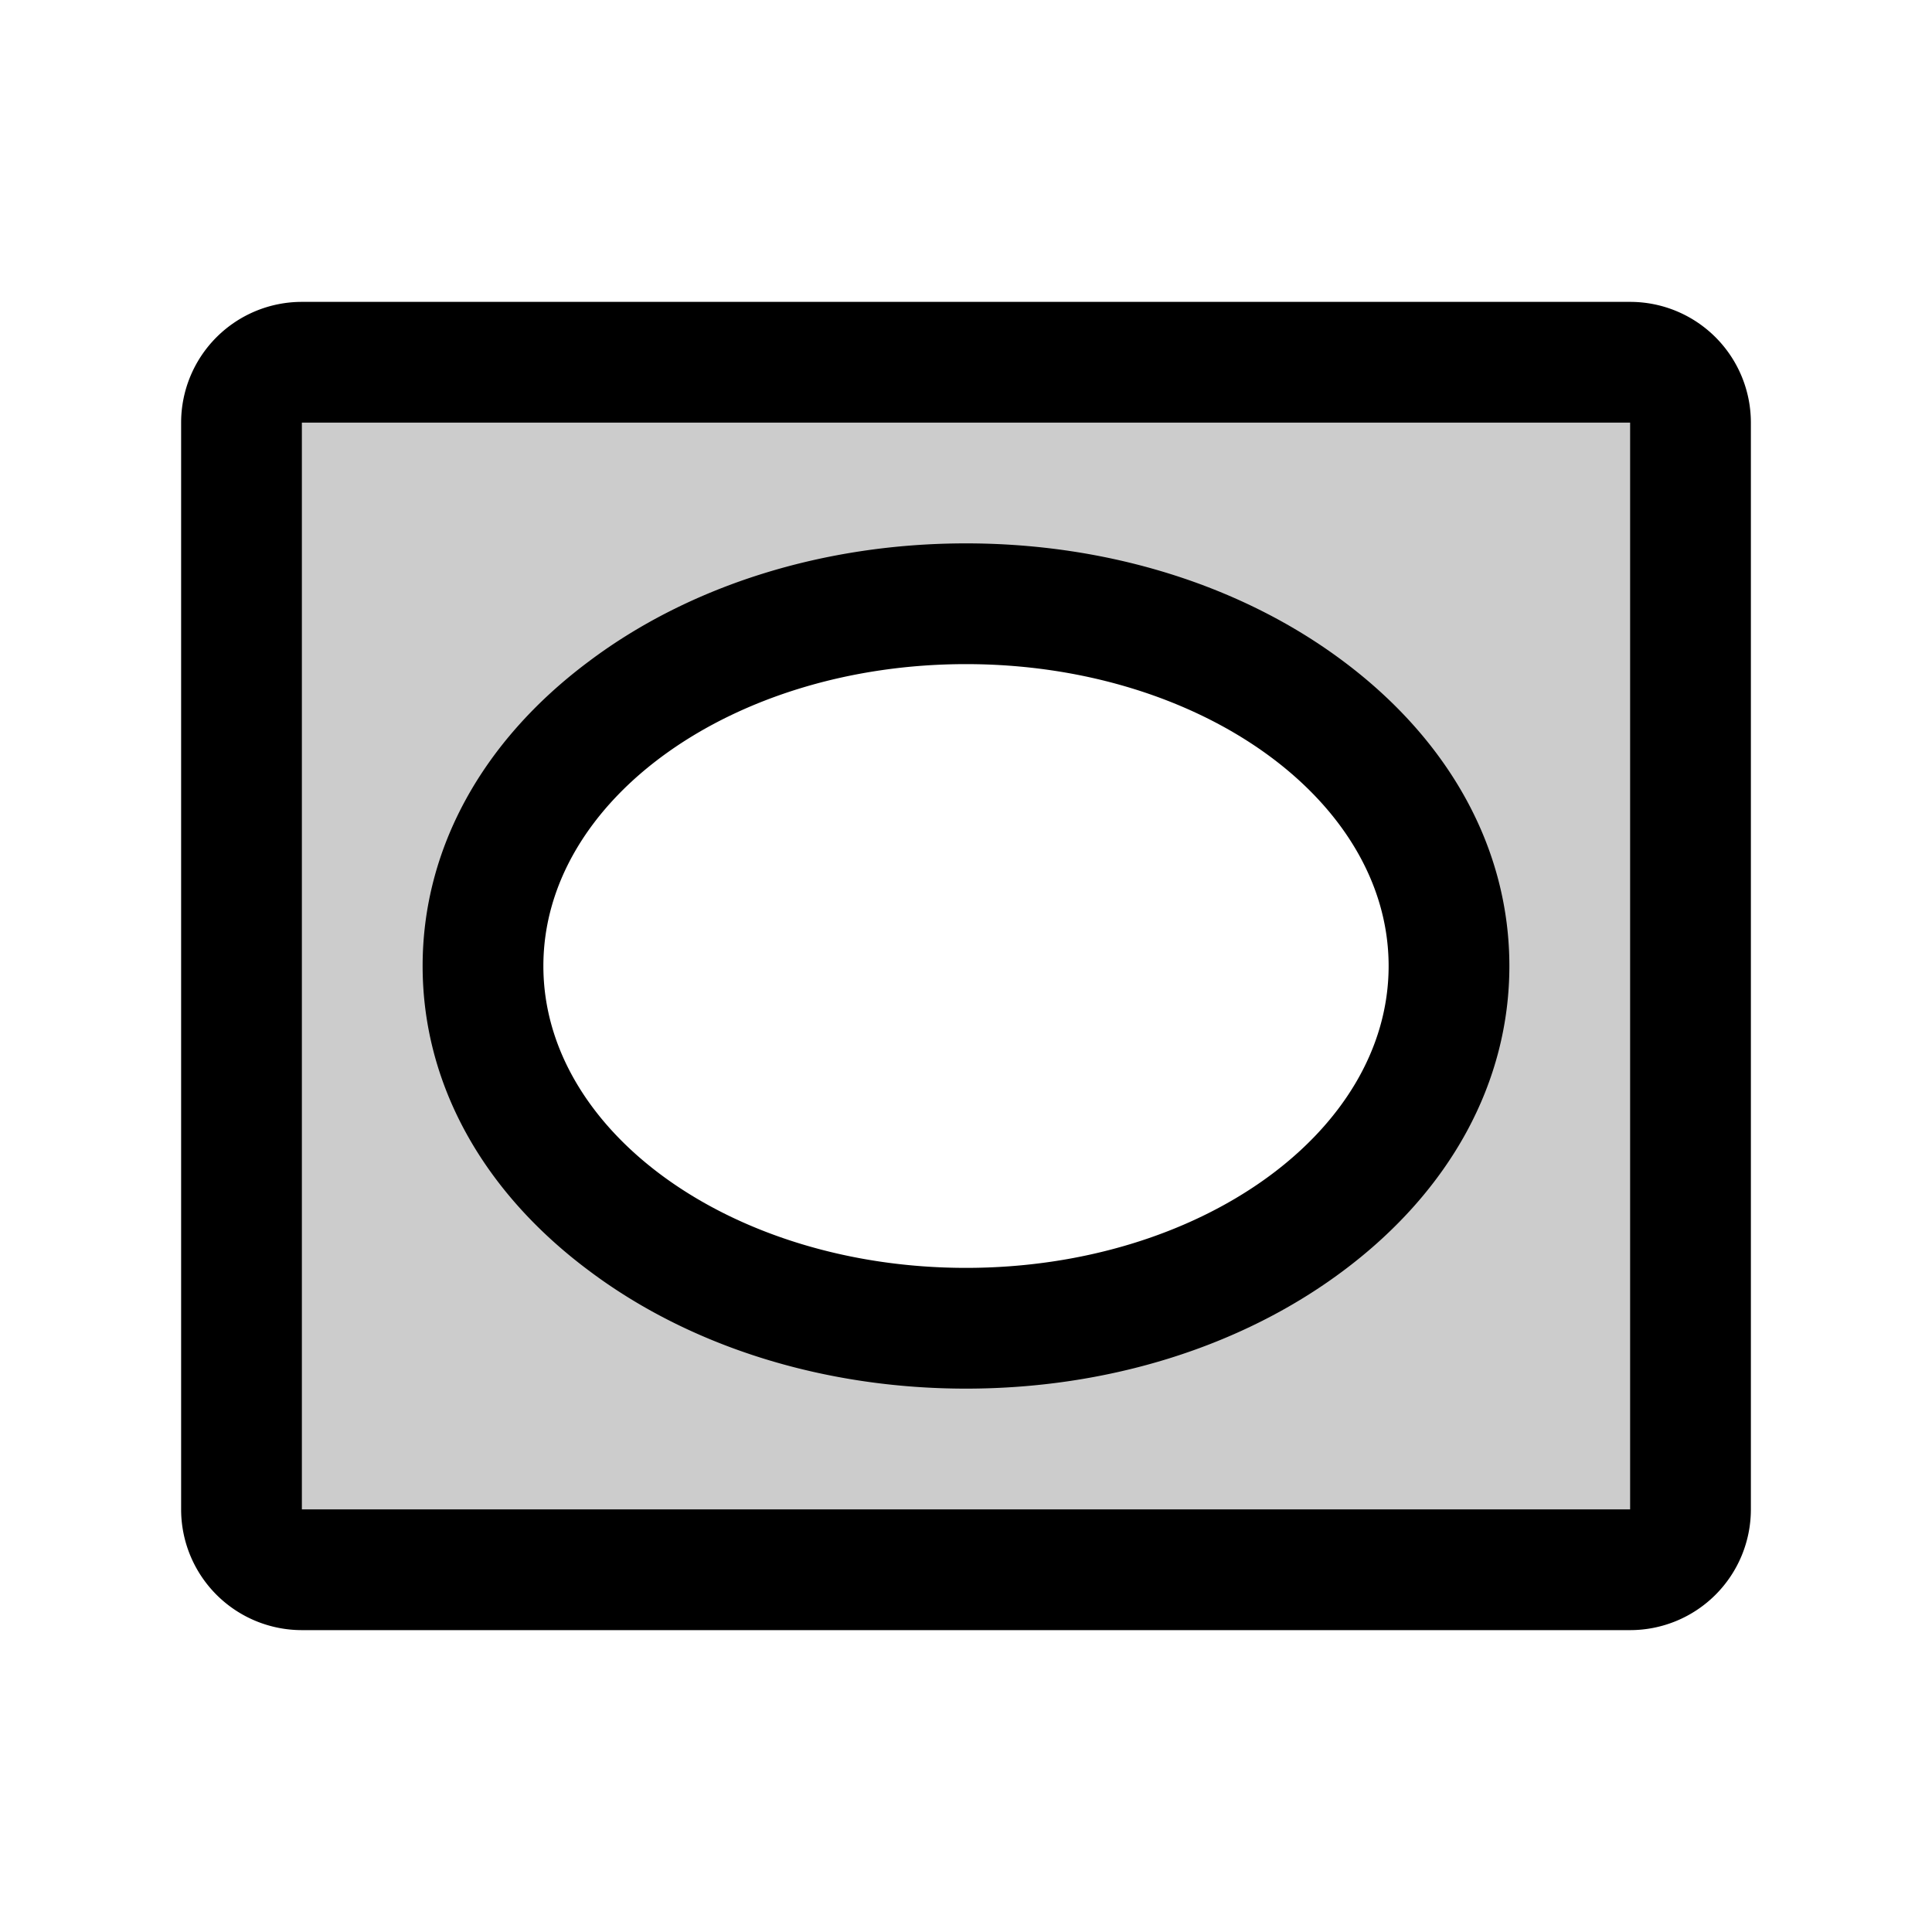 <svg xmlns="http://www.w3.org/2000/svg" xmlns:xlink="http://www.w3.org/1999/xlink" width="256" height="256" viewBox="0 0 256 256"><g fill="currentColor"><path d="M216 48H40a8 8 0 0 0-8 8v144a8 8 0 0 0 8 8h176a8 8 0 0 0 8-8V56a8 8 0 0 0-8-8m-88 128c-35.35 0-64-21.49-64-48s28.65-48 64-48s64 21.49 64 48s-28.65 48-64 48" opacity=".2"/><path d="M216 40H40a16 16 0 0 0-16 16v144a16 16 0 0 0 16 16h176a16 16 0 0 0 16-16V56a16 16 0 0 0-16-16m0 160H40V56h176zM178.05 87.66C164.59 77.56 146.81 72 128 72s-36.59 5.56-50 15.66C63.79 98.27 56 112.6 56 128s7.79 29.73 22 40.34c13.41 10.1 31.19 15.66 50 15.66s36.59-5.56 50.05-15.66C192.21 157.73 200 143.4 200 128s-7.79-29.73-21.95-40.34M128 168c-30.88 0-56-17.94-56-40s25.12-40 56-40s56 17.94 56 40s-25.12 40-56 40"/></g></svg>